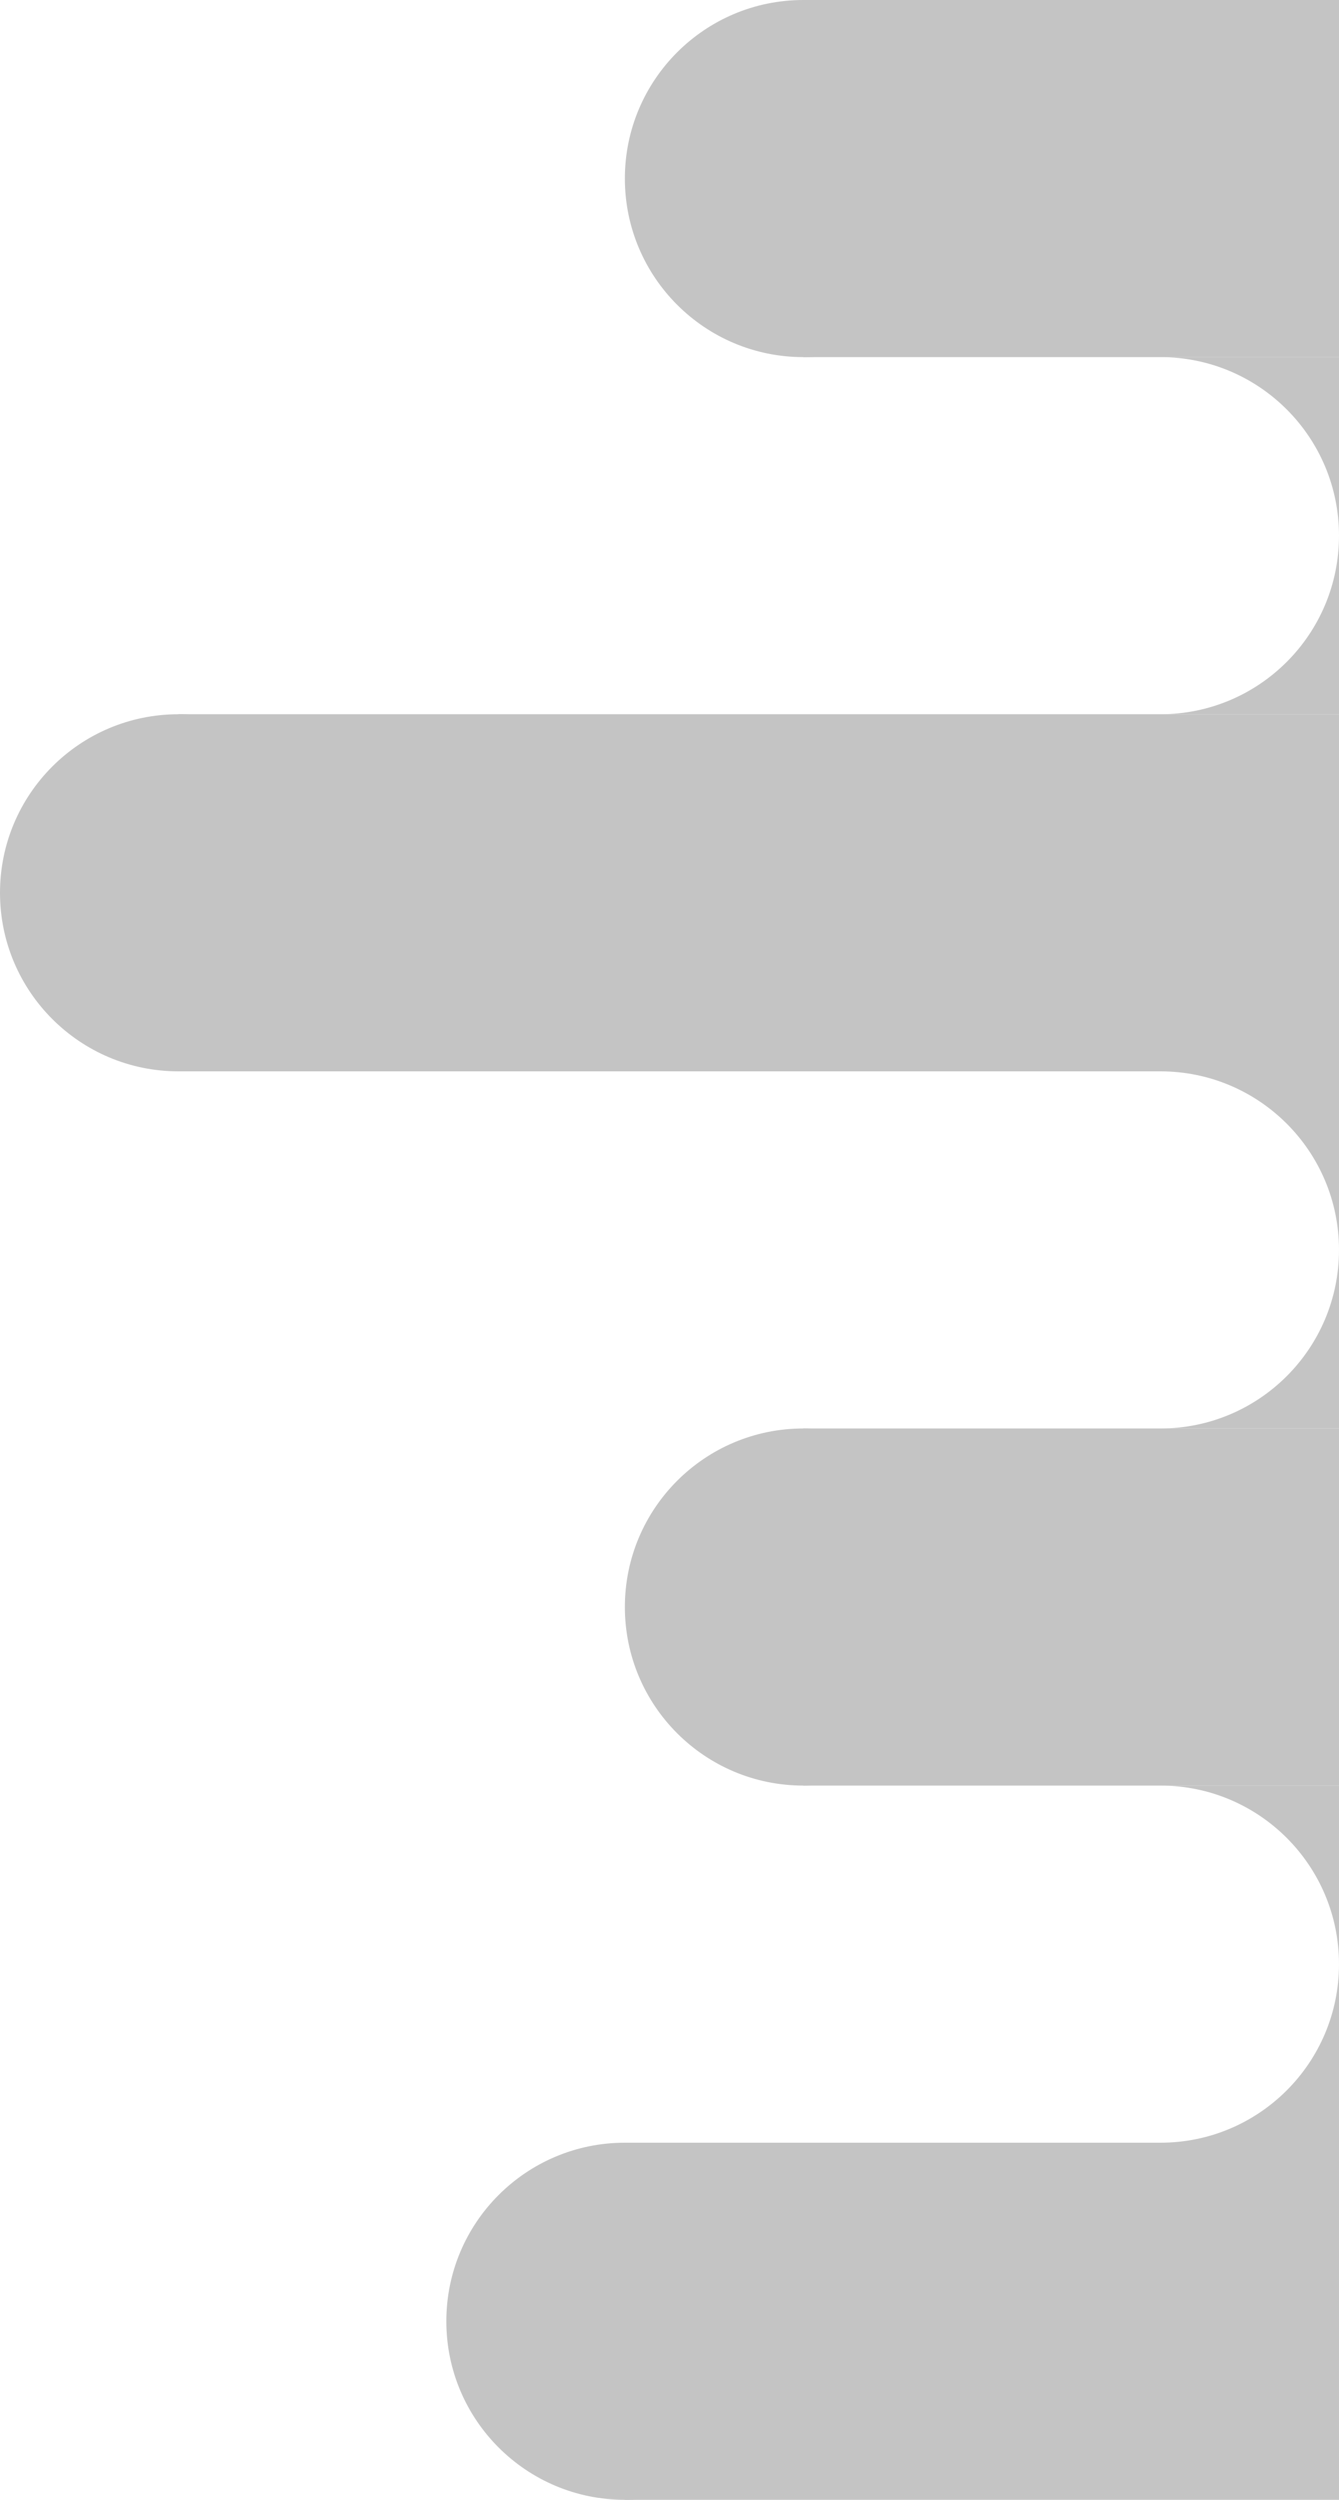 <svg viewBox="0 0 30 56" xmlns="http://www.w3.org/2000/svg"><g fill="#c4c4c4" fill-rule="evenodd"><circle cx="14" cy="52" fill-rule="nonzero" r="4"/><path d="m14 48h16v8h-16z" fill-rule="nonzero"/><path d="m26 16c2.209 0 4-1.791 4-4v4zm0-8c2.209 0 4 1.791 4 4v-4z"/><circle cx="18" cy="36" fill-rule="nonzero" r="4"/><path d="m18 32h12v8h-12z" fill-rule="nonzero"/><path d="m26 32c2.209 0 4-1.791 4-4v4zm0-8c2.209 0 4 1.791 4 4v-4z"/><circle cx="4" cy="20" fill-rule="nonzero" r="4"/><path d="m4 16h26v8h-26z" fill-rule="nonzero"/><path d="m26 48c2.209 0 4-1.791 4-4v4zm0-8c2.209 0 4 1.791 4 4v-4z"/><g fill-rule="nonzero"><circle cx="18" cy="4" r="4"/><path d="m18 0h12v8h-12z"/></g></g></svg>